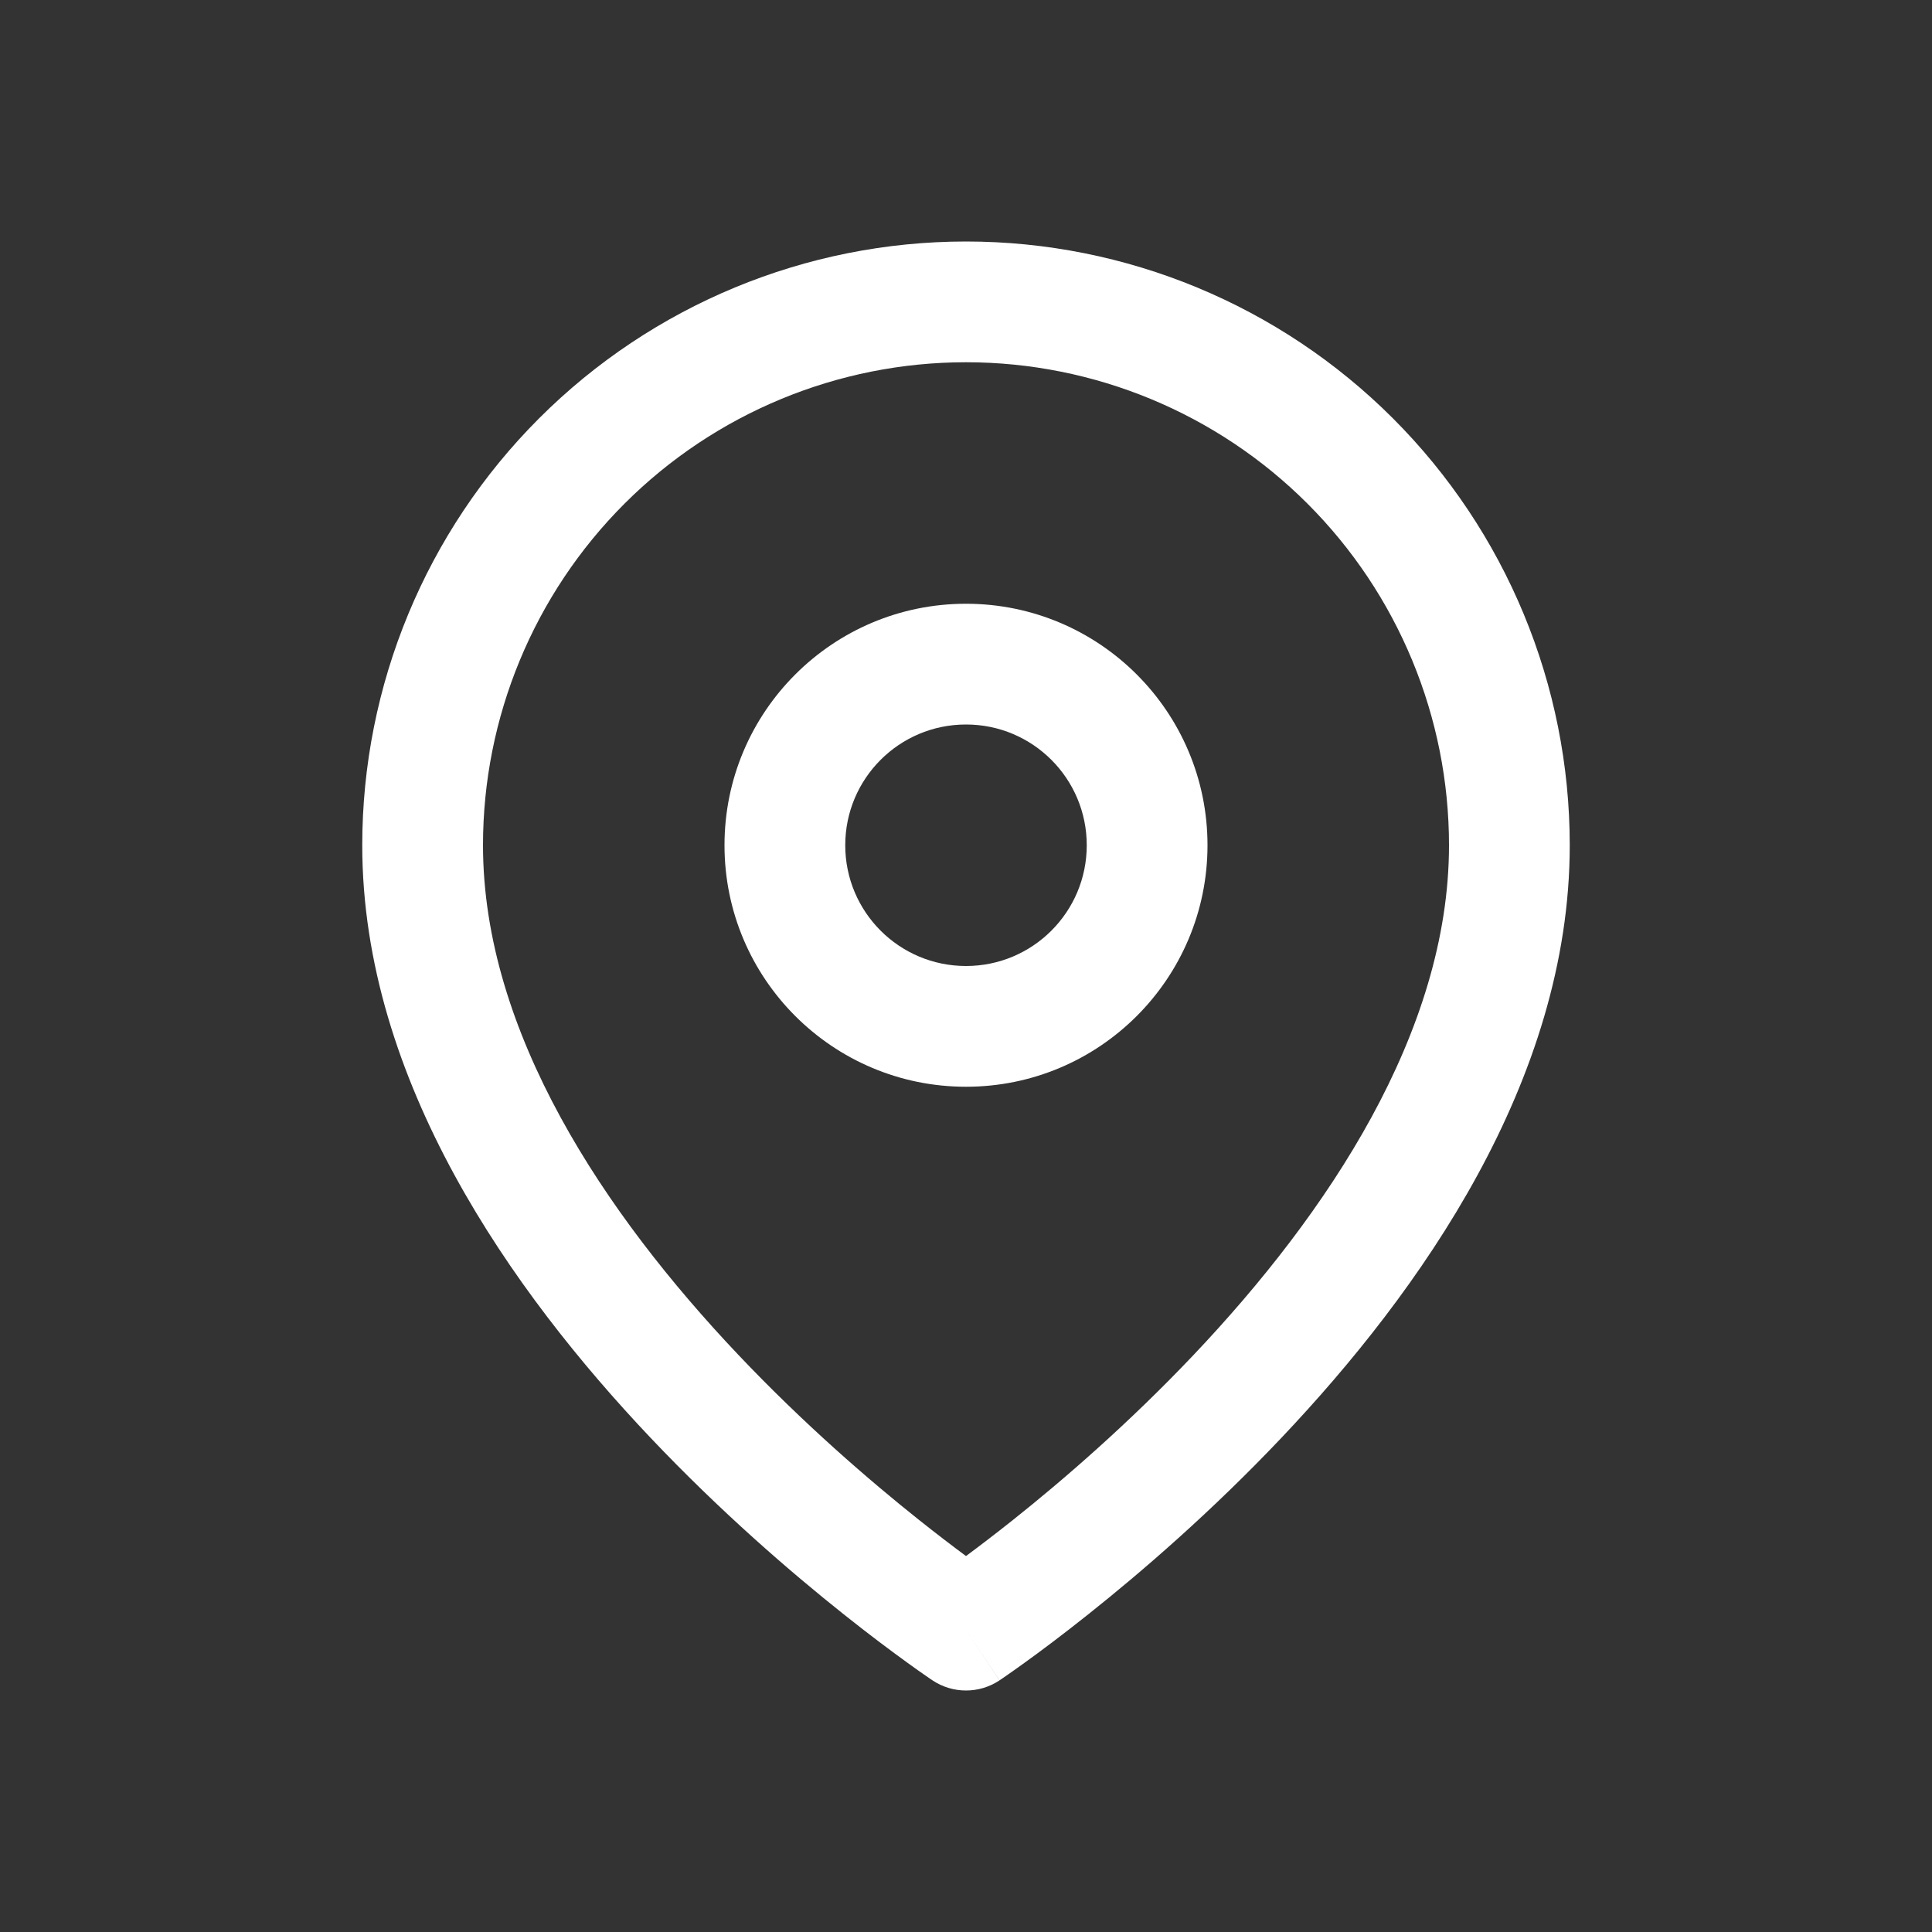 <svg width="32" height="32" viewBox="0 0 32 32" fill="none" xmlns="http://www.w3.org/2000/svg">
<rect x="0" y="0" width="32" height="32" fill="#333333" stroke="none"/>
<path fill-rule="evenodd" clip-rule="evenodd" d="M16 6C13.878 6 11.843 6.843 10.343 8.343C8.843 9.843 8 11.878 8 14C8 17.098 10.016 20.104 12.226 22.437C13.311 23.582 14.399 24.52 15.217 25.171C15.521 25.413 15.787 25.615 16 25.773C16.213 25.615 16.479 25.413 16.783 25.171C17.601 24.52 18.689 23.582 19.774 22.437C21.984 20.104 24 17.098 24 14C24 11.878 23.157 9.843 21.657 8.343C20.157 6.843 18.122 6 16 6ZM16 27C15.445 27.832 15.445 27.832 15.445 27.832L15.442 27.83L15.435 27.825L15.412 27.81C15.393 27.797 15.365 27.778 15.33 27.753C15.258 27.704 15.156 27.632 15.028 27.539C14.771 27.353 14.406 27.082 13.971 26.735C13.101 26.043 11.939 25.043 10.774 23.813C8.484 21.396 6 17.902 6 14C6 11.348 7.054 8.804 8.929 6.929C10.804 5.054 13.348 4 16 4C18.652 4 21.196 5.054 23.071 6.929C24.946 8.804 26 11.348 26 14C26 17.902 23.516 21.396 21.226 23.813C20.061 25.043 18.899 26.043 18.029 26.735C17.594 27.082 17.23 27.353 16.972 27.539C16.843 27.632 16.741 27.704 16.67 27.753C16.635 27.778 16.607 27.797 16.588 27.81L16.565 27.825L16.558 27.83L16.556 27.831C16.556 27.831 16.555 27.832 16 27ZM16 27L16.555 27.832C16.219 28.056 15.781 28.056 15.445 27.832L16 27Z" fill="white"/>
<path fill-rule="evenodd" clip-rule="evenodd" d="M16 12C14.895 12 14 12.895 14 14C14 15.105 14.895 16 16 16C17.105 16 18 15.105 18 14C18 12.895 17.105 12 16 12ZM12 14C12 11.791 13.791 10 16 10C18.209 10 20 11.791 20 14C20 16.209 18.209 18 16 18C13.791 18 12 16.209 12 14Z" fill="white"/>
</svg>
